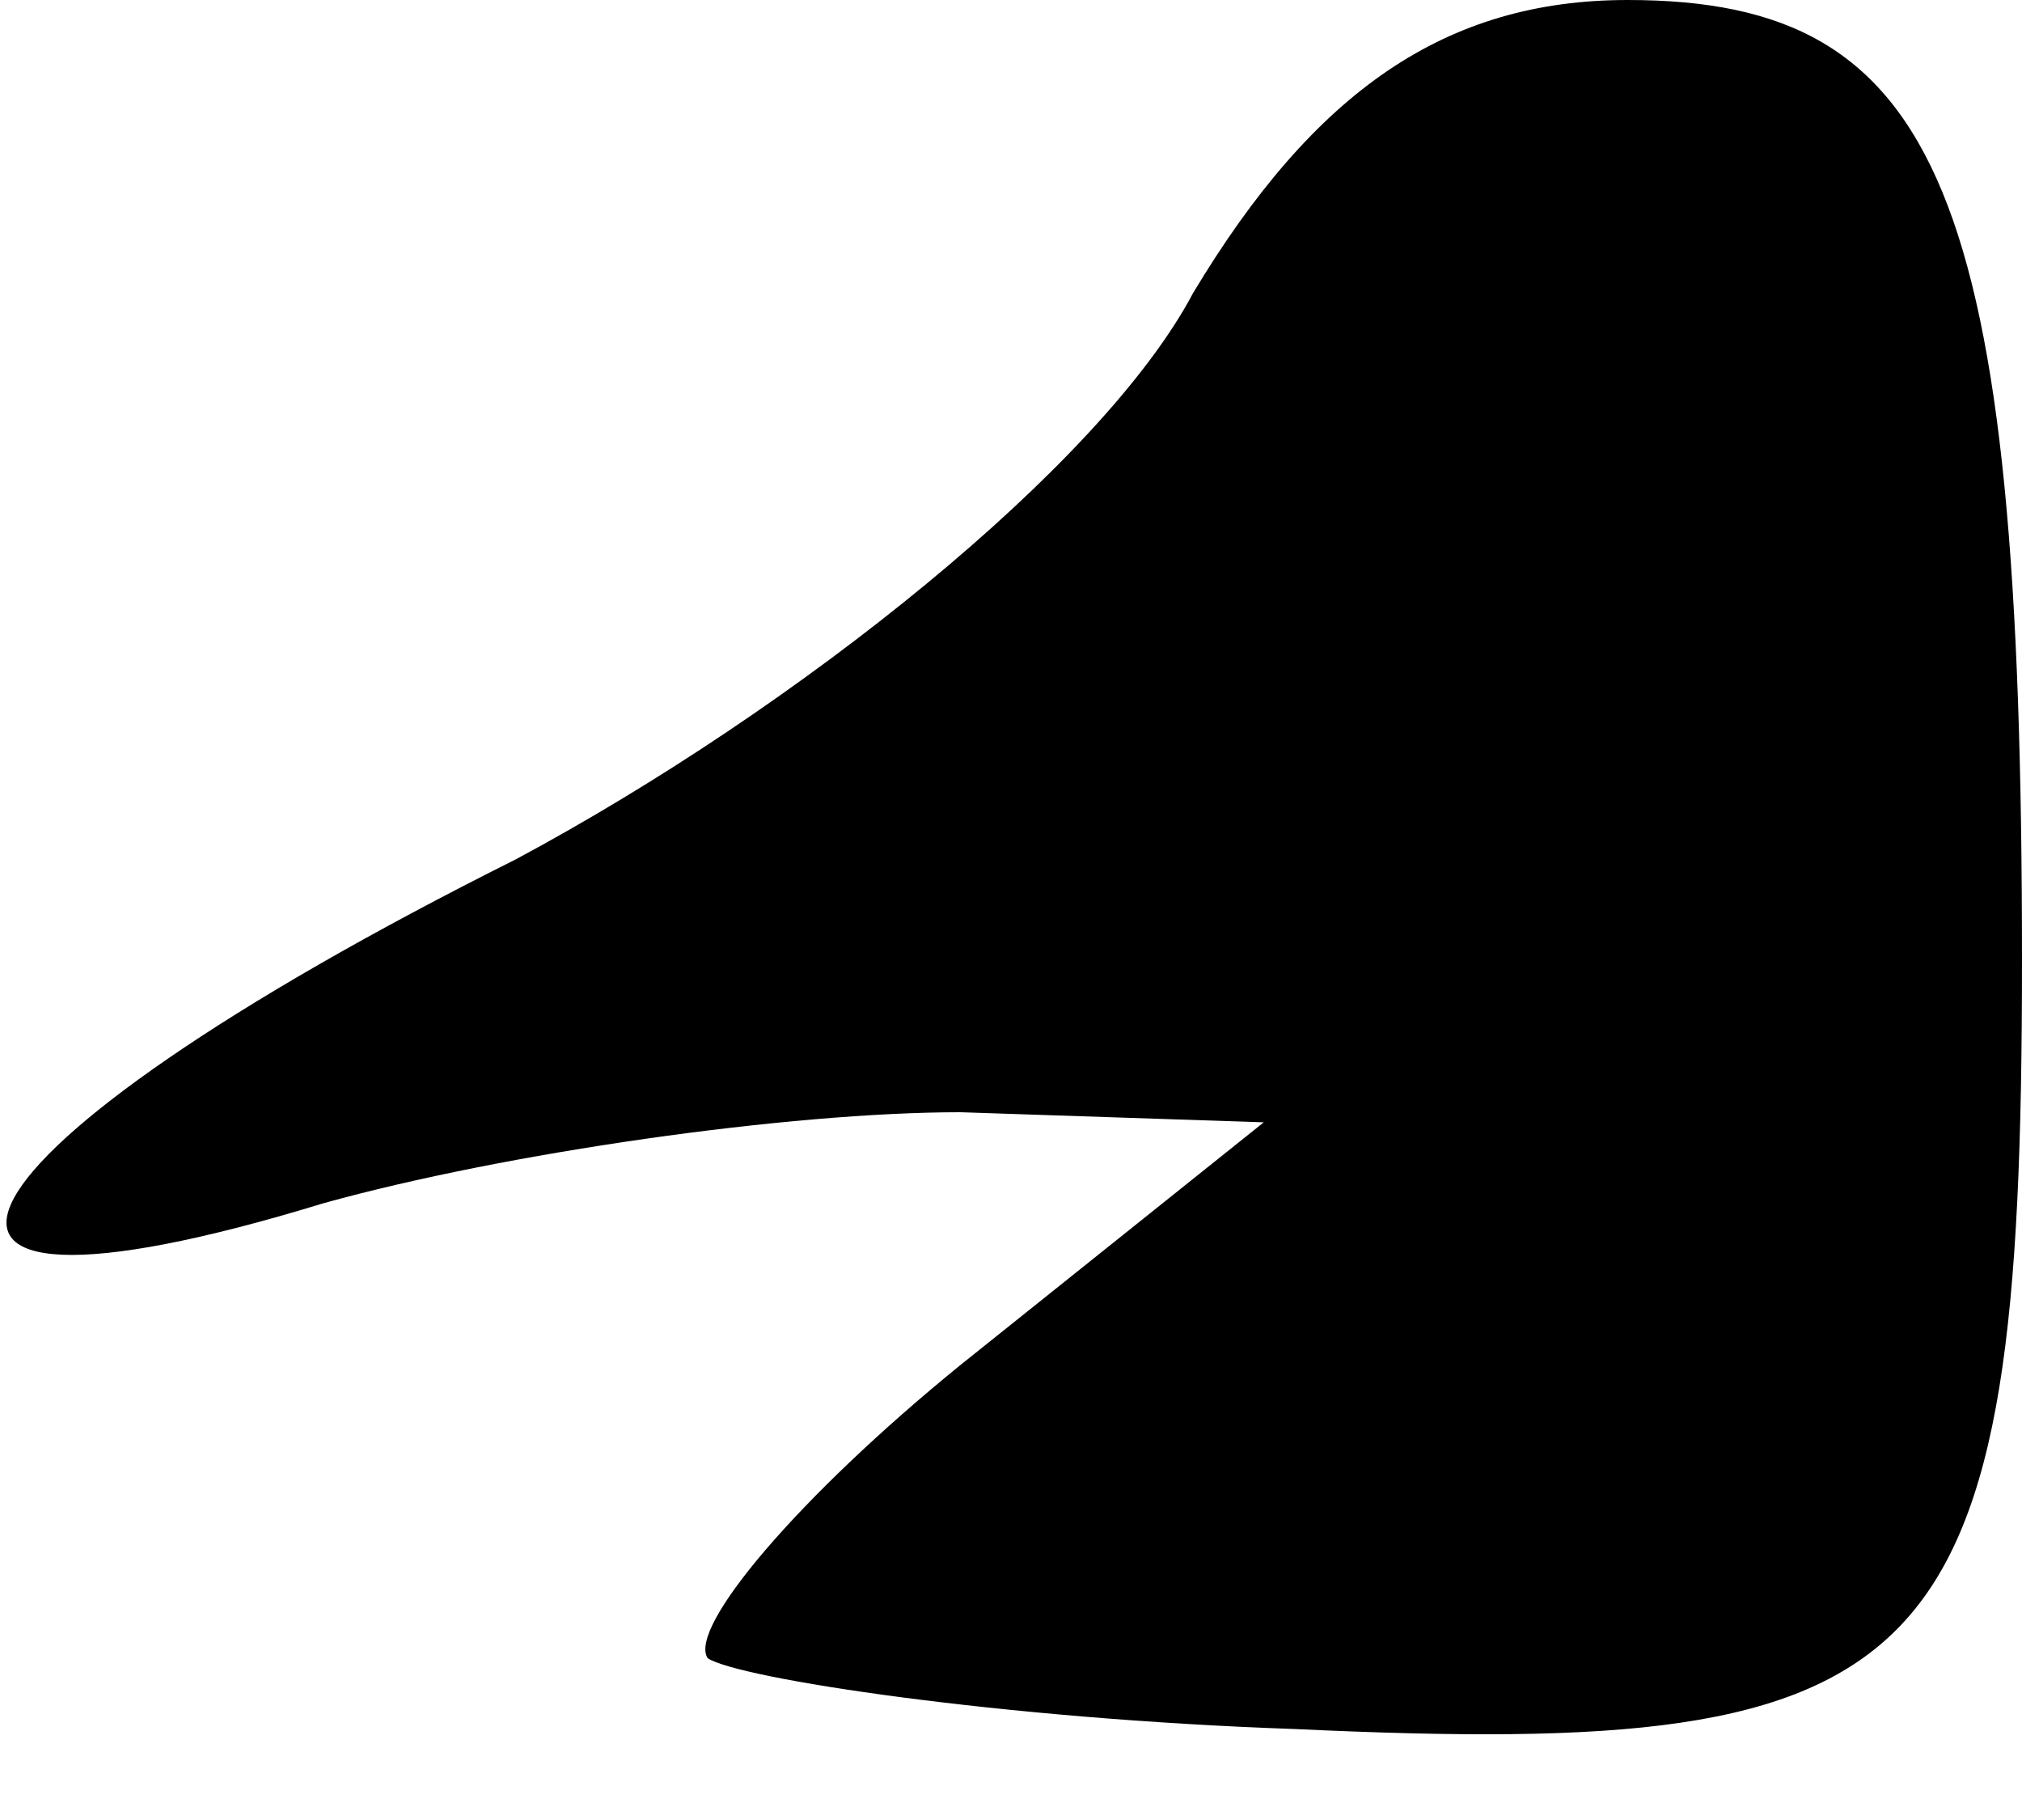 <?xml version="1.0" standalone="no"?>
<!DOCTYPE svg PUBLIC "-//W3C//DTD SVG 20010904//EN"
 "http://www.w3.org/TR/2001/REC-SVG-20010904/DTD/svg10.dtd">
<svg version="1.0" xmlns="http://www.w3.org/2000/svg"
 width="20pt" height="18pt" viewBox="0 0 20 18"
 preserveAspectRatio="xMidYMid meet">
<g transform="translate(0,18) scale(0.1,-0.1)"
fill="#000000" stroke="none">
<path fill="#000000" stroke="none" d="M118 151 c-9 -17 -39 -41 -67 -56 -58
-29 -68 -49 -19 -34 18 5 46 9 63 9 l30 -1 -30 -24 c-16 -13 -27 -26 -25 -29
3 -2 29 -6 58 -7 64 -3 72 5 72 76 0 76 -8 95 -39 95 -18 0 -31 -9 -43 -29z"/>
</g>
</svg>
